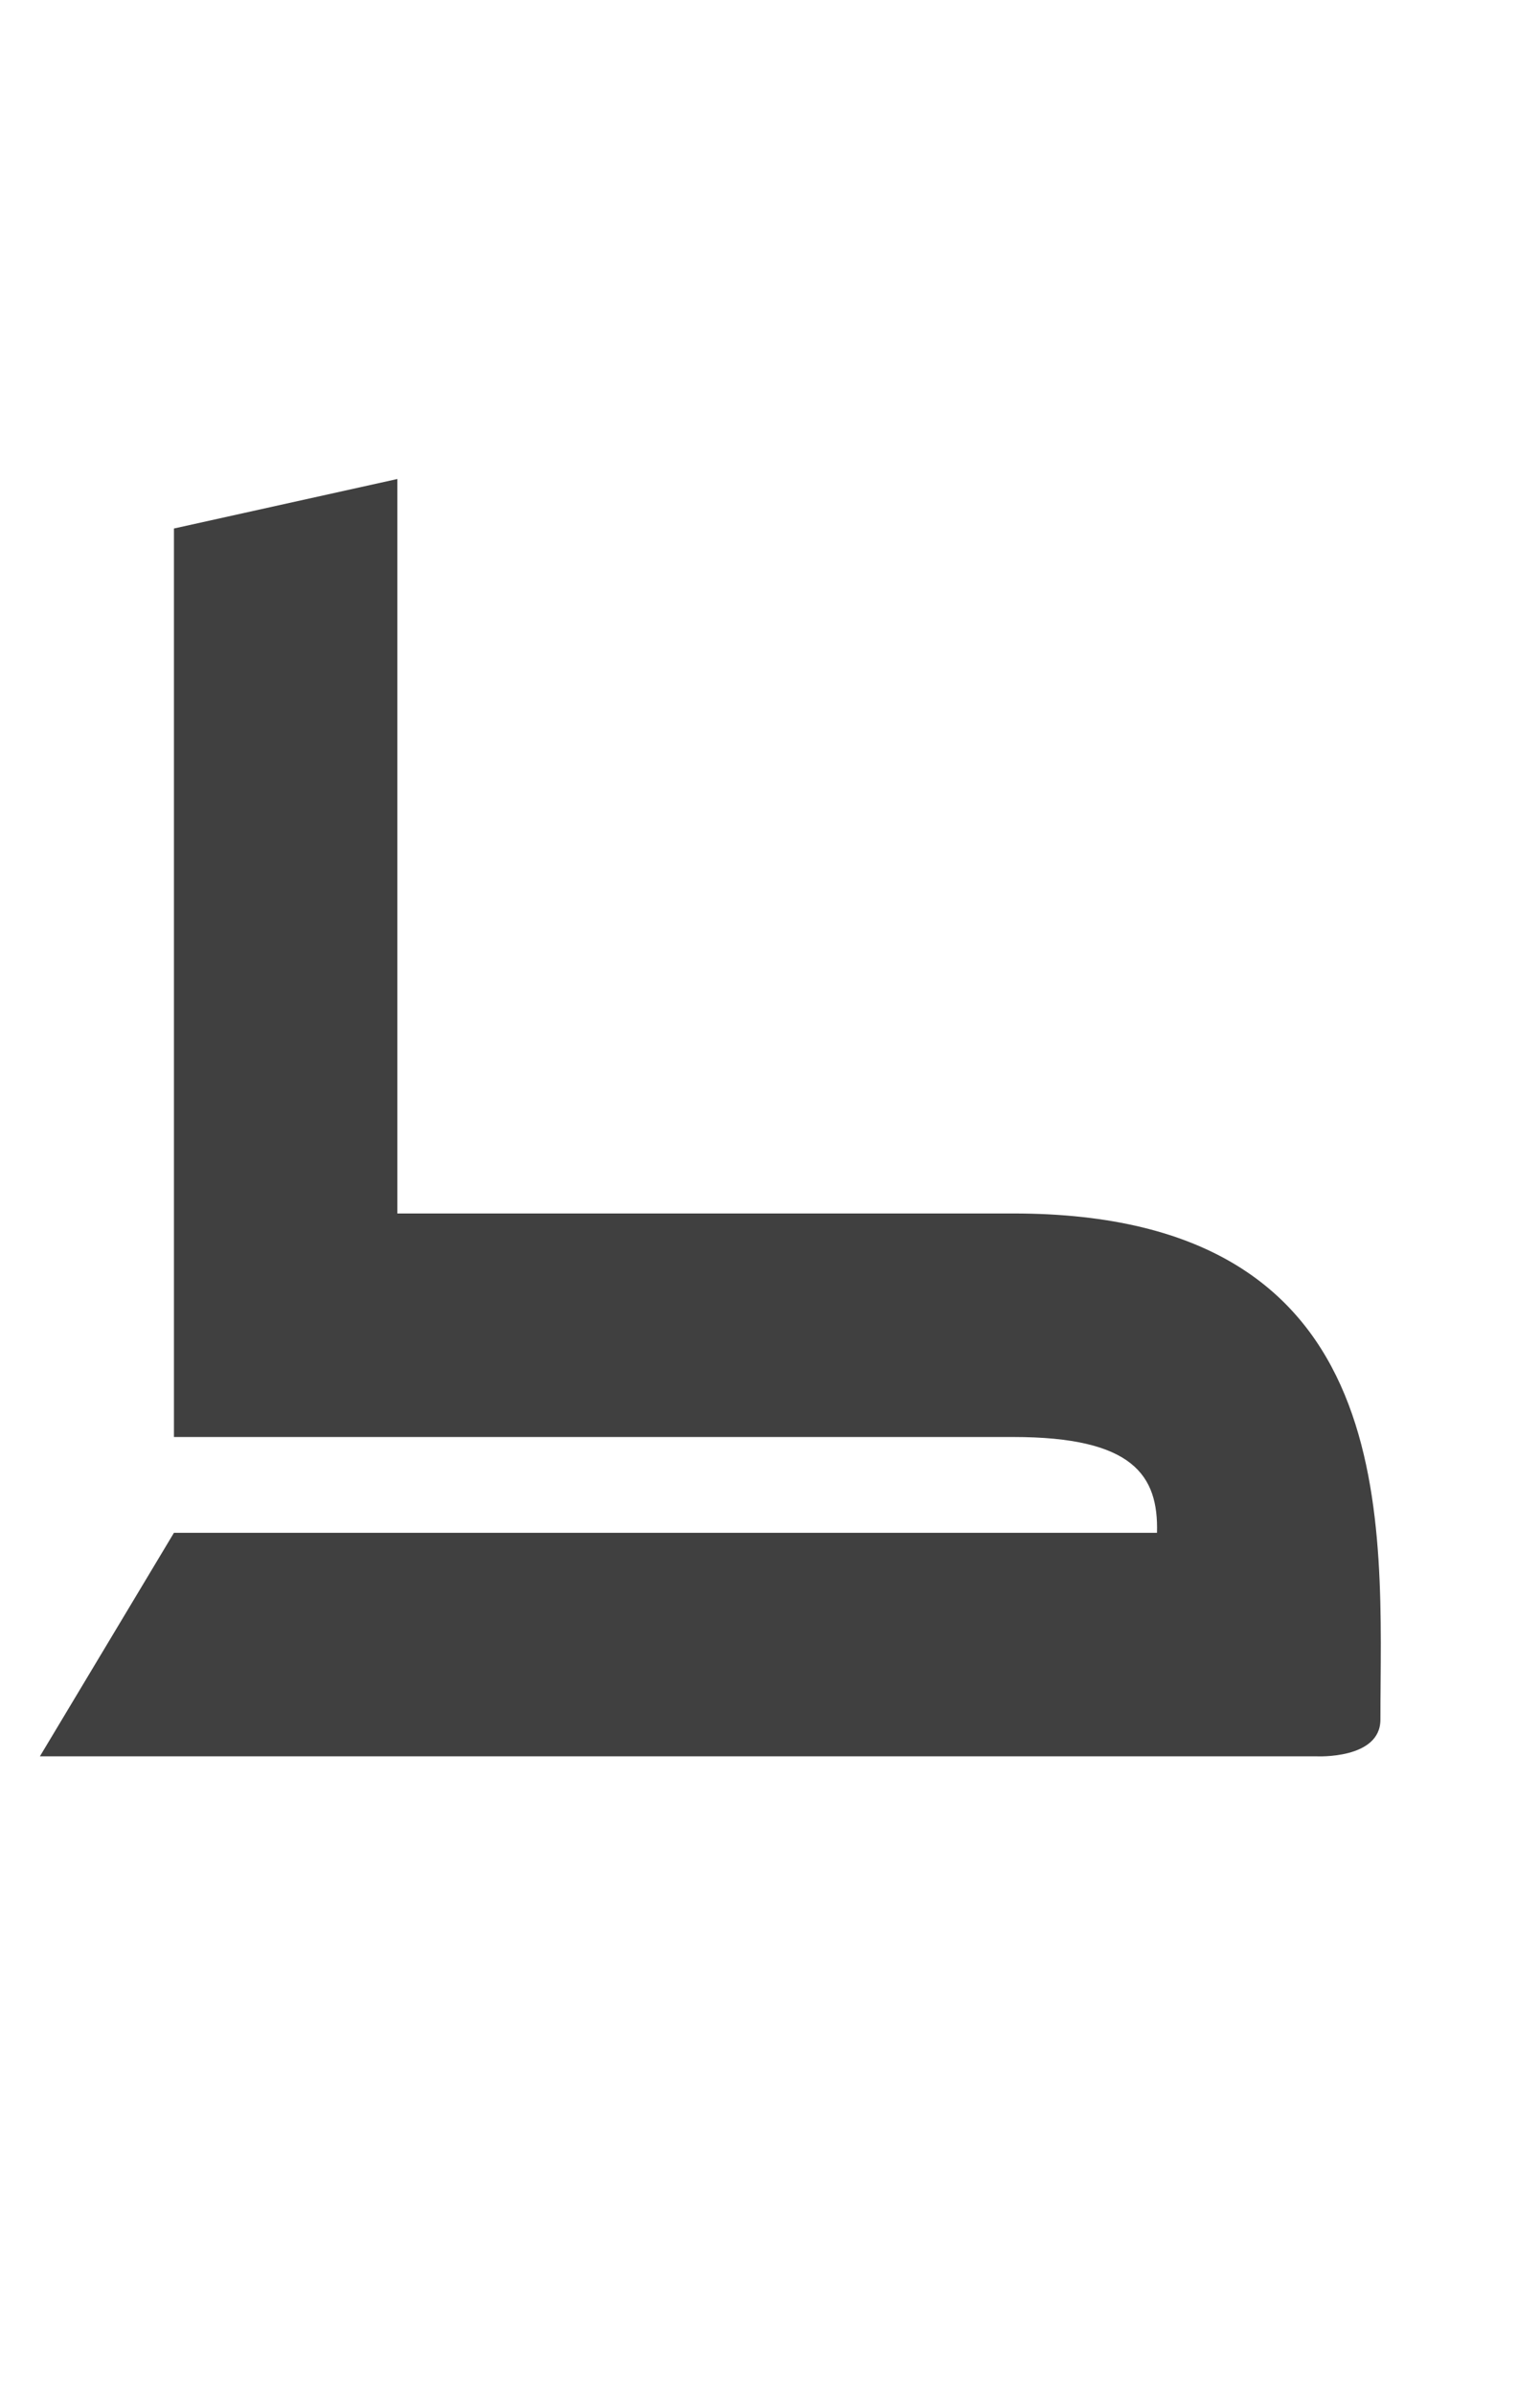 <?xml version="1.0" encoding="UTF-8" standalone="no"?>
<svg
   version="1.1"
   viewBox="0 0 965.0 1500.0"
   width="965.0"
   height="1500.0"
   id="svg1"
   sodipodi:docname="kaf-ar.isol.1.svg"
   inkscape:version="1.4 (e7c3feb1, 2024-10-09)"
   xmlns:inkscape="http://www.inkscape.org/namespaces/inkscape"
   xmlns:sodipodi="http://sodipodi.sourceforge.net/DTD/sodipodi-0.dtd"
   xmlns="http://www.w3.org/2000/svg"
   xmlns:svg="http://www.w3.org/2000/svg">
  <defs
     id="defs1" />
  <sodipodi:namedview
     objecttolerance="1"
     gridtolerance="1"
     guidetolerance="1"
     id="namedview1"
     pagecolor="#ffffff"
     bordercolor="#cccccc"
     borderopacity="1"
     inkscape:showpageshadow="0"
     inkscape:pageopacity="1"
     inkscape:pagecheckerboard="0"
     inkscape:deskcolor="#d1d1d1"
     inkscape:current-layer="svg1">
    <sodipodi:guide
       position="0,400"
       orientation="0,-1"
       id="guide1"
       inkscape:locked="false" />
  </sodipodi:namedview>
  <g
     transform="matrix(1 0 0 -1 0 1100.0)"
     id="g1"
     style="fill:#404040;fill-opacity:1">
    <path
       id="path1"
       d="M 109,200 H 249 V 800 L 109,769 Z M 25,0 h 800 c 0,0 40,-2 40,23 0,120 17,317 -230,317 H 110 V 200 h 525 c 75,0 91,-24 90,-60 H 109 Z"
       style="fill:#404040;fill-opacity:1" />
  </g>
</svg>
